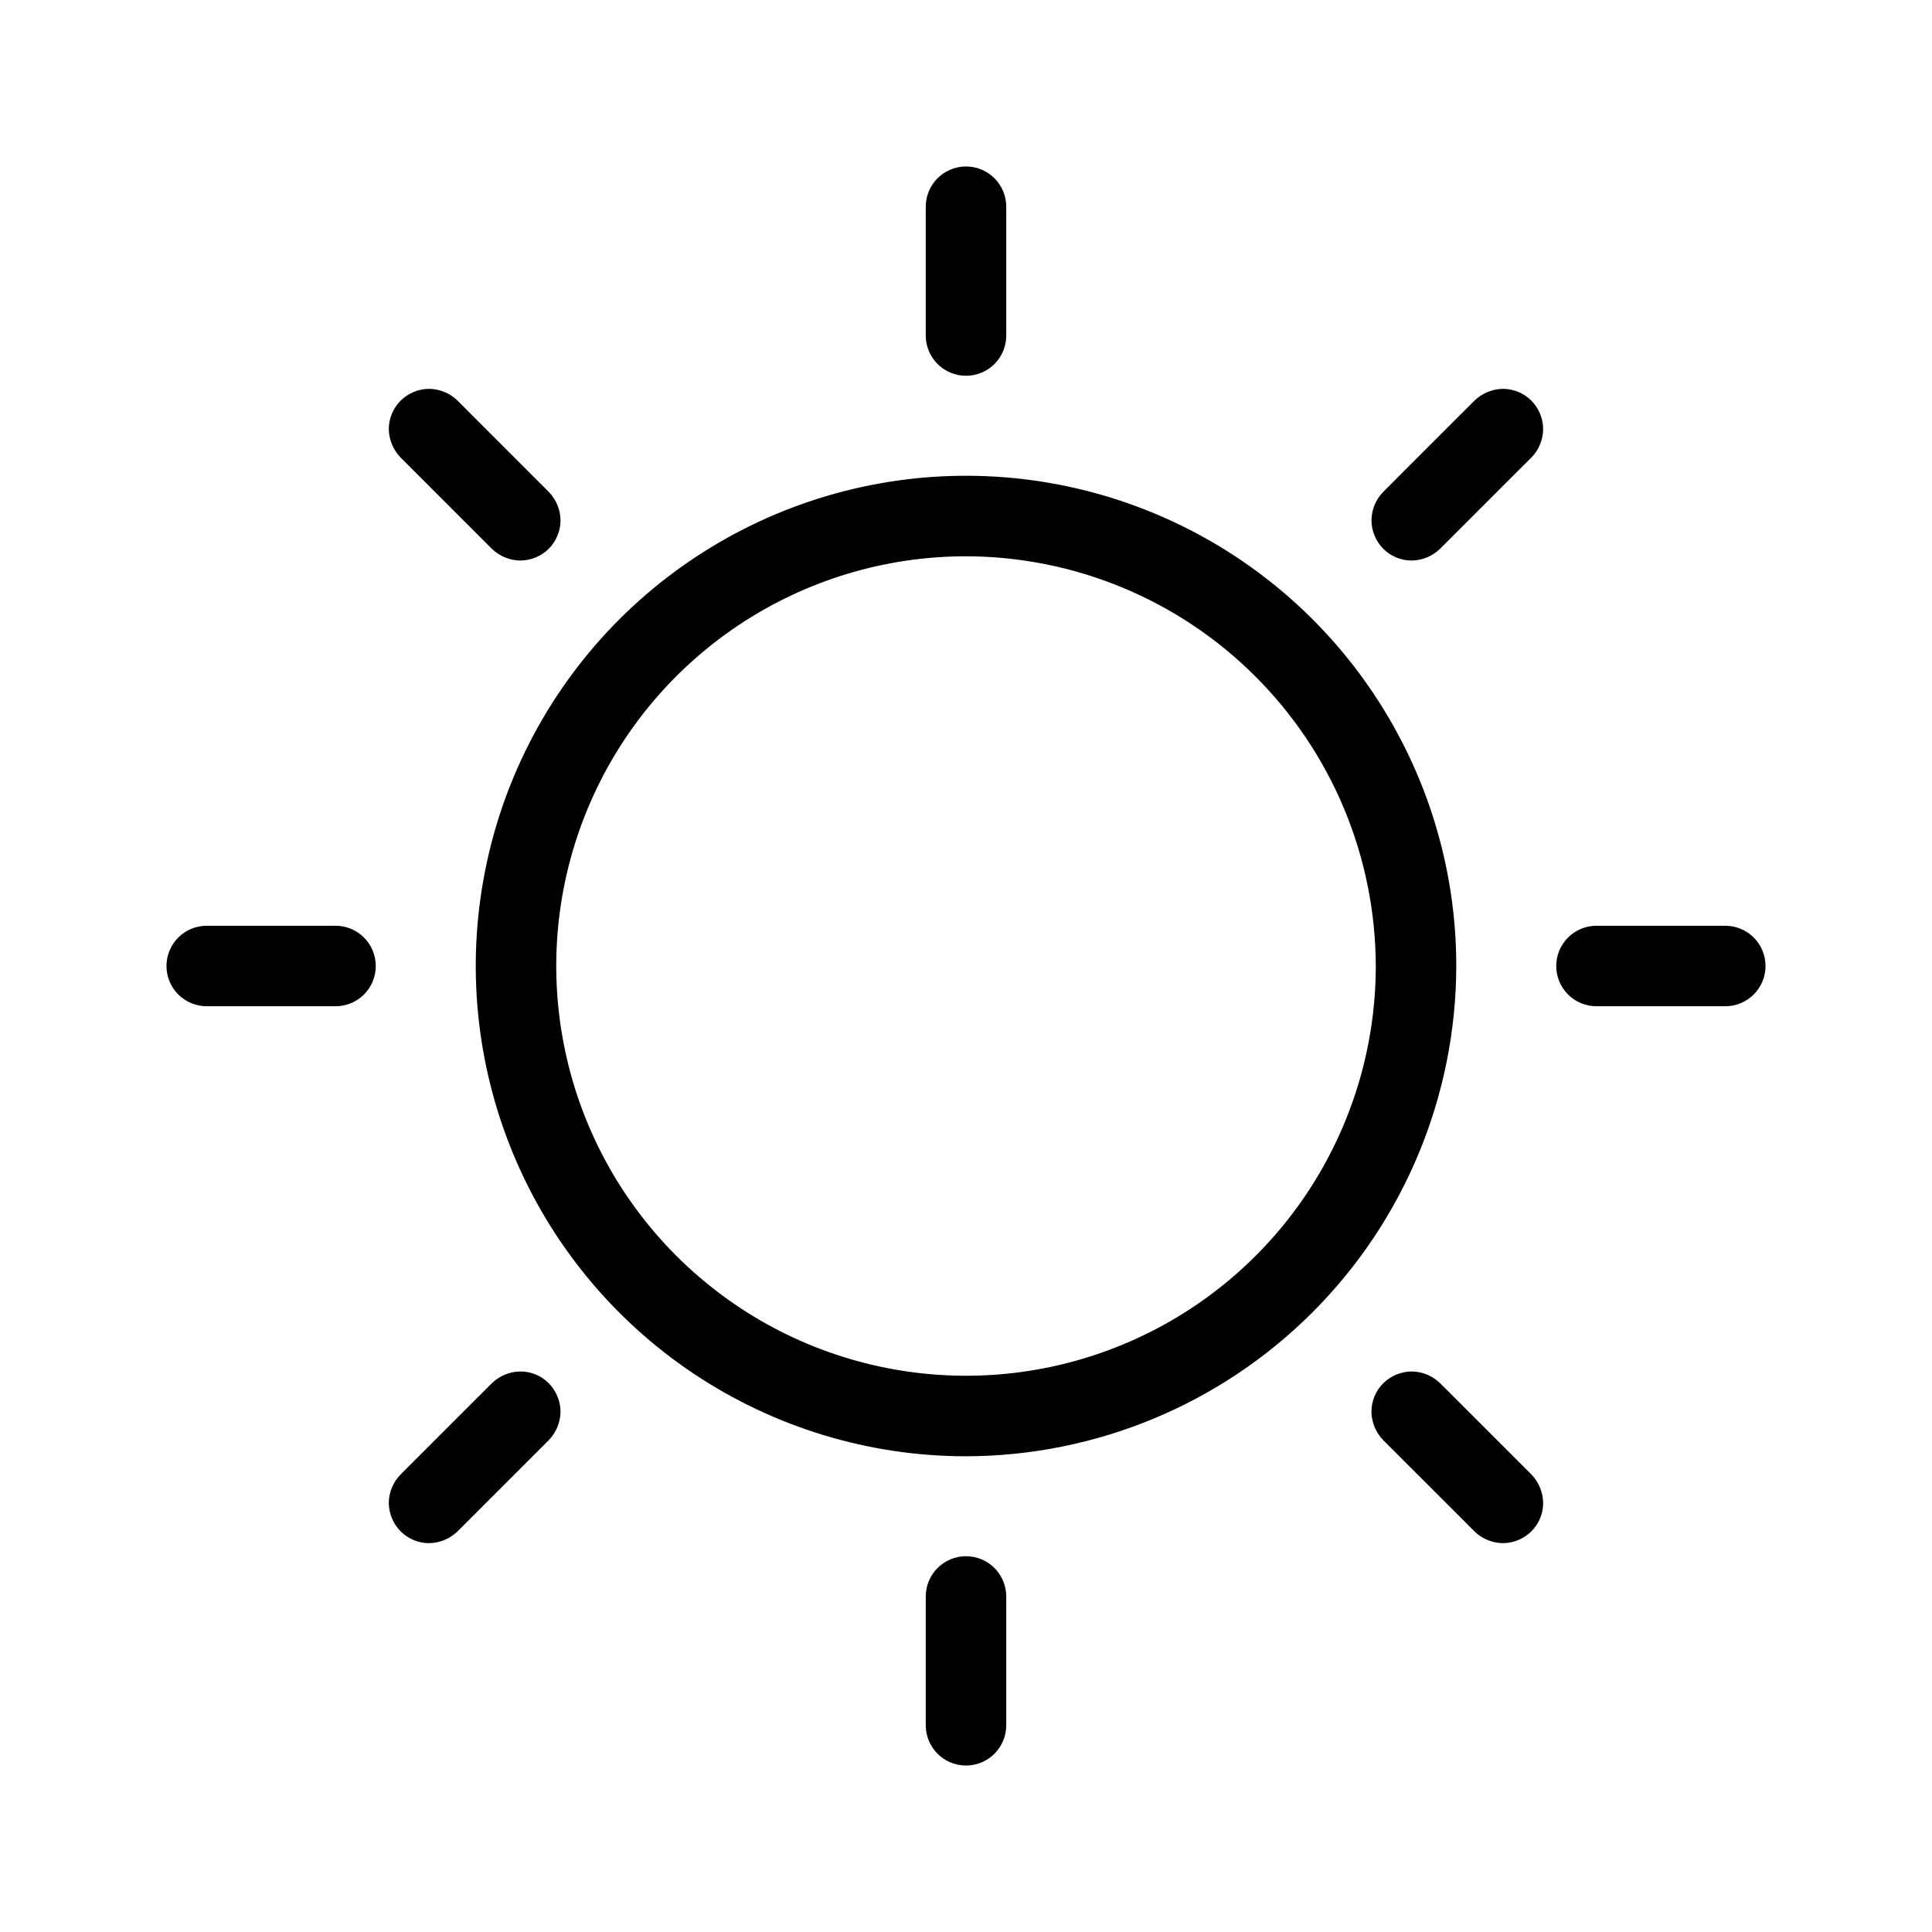 <svg width="30" height="30" viewBox="0 0 30 30" fill="none" xmlns="http://www.w3.org/2000/svg">
<path d="M15 22.613C13.494 22.613 12.023 22.166 10.771 21.33C9.519 20.493 8.543 19.304 7.967 17.913C7.391 16.522 7.24 14.992 7.534 13.515C7.827 12.038 8.552 10.682 9.617 9.617C10.682 8.553 12.038 7.828 13.515 7.534C14.992 7.24 16.522 7.391 17.913 7.967C19.304 8.543 20.493 9.519 21.329 10.771C22.166 12.023 22.613 13.494 22.613 15C22.609 17.018 21.806 18.952 20.379 20.379C18.952 21.806 17.018 22.609 15 22.613ZM15 8.638C13.742 8.638 12.511 9.011 11.465 9.71C10.419 10.409 9.603 11.403 9.122 12.565C8.64 13.728 8.514 15.007 8.76 16.241C9.005 17.476 9.611 18.609 10.501 19.499C11.391 20.389 12.524 20.995 13.759 21.24C14.993 21.486 16.272 21.36 17.435 20.878C18.597 20.397 19.591 19.581 20.29 18.535C20.989 17.488 21.363 16.258 21.363 15C21.359 13.314 20.688 11.697 19.495 10.505C18.303 9.312 16.686 8.641 15 8.638Z" fill="black"/>
<path d="M14.375 3.21V5.21C14.375 5.376 14.441 5.535 14.558 5.652C14.675 5.769 14.834 5.835 15 5.835C15.166 5.835 15.325 5.769 15.442 5.652C15.559 5.535 15.625 5.376 15.625 5.21V3.21C15.625 3.044 15.559 2.885 15.442 2.768C15.325 2.651 15.166 2.585 15 2.585C14.834 2.585 14.675 2.651 14.558 2.768C14.441 2.885 14.375 3.044 14.375 3.21Z" fill="black"/>
<path d="M15.625 26.79V24.79C15.625 24.624 15.559 24.465 15.442 24.348C15.325 24.231 15.166 24.165 15 24.165C14.834 24.165 14.675 24.231 14.558 24.348C14.441 24.465 14.375 24.624 14.375 24.79V26.79C14.375 26.956 14.441 27.115 14.558 27.232C14.675 27.349 14.834 27.415 15 27.415C15.166 27.415 15.325 27.349 15.442 27.232C15.559 27.115 15.625 26.956 15.625 26.79Z" fill="black"/>
<path d="M26.79 14.375H24.79C24.624 14.375 24.465 14.441 24.348 14.558C24.231 14.675 24.165 14.834 24.165 15C24.165 15.166 24.231 15.325 24.348 15.442C24.465 15.559 24.624 15.625 24.79 15.625H26.79C26.956 15.625 27.115 15.559 27.232 15.442C27.349 15.325 27.415 15.166 27.415 15C27.415 14.834 27.349 14.675 27.232 14.558C27.115 14.441 26.956 14.375 26.79 14.375Z" fill="black"/>
<path d="M3.21 15.625H5.21C5.376 15.625 5.535 15.559 5.652 15.442C5.769 15.325 5.835 15.166 5.835 15C5.835 14.834 5.769 14.675 5.652 14.558C5.535 14.441 5.376 14.375 5.21 14.375H3.21C3.044 14.375 2.885 14.441 2.768 14.558C2.651 14.675 2.585 14.834 2.585 15C2.585 15.166 2.651 15.325 2.768 15.442C2.885 15.559 3.044 15.625 3.21 15.625Z" fill="black"/>
<path d="M22.895 6.221L21.655 7.461L21.479 7.638C21.363 7.756 21.298 7.914 21.296 8.079C21.297 8.244 21.362 8.403 21.479 8.521C21.537 8.579 21.606 8.625 21.682 8.657C21.758 8.688 21.839 8.704 21.921 8.704C22.086 8.702 22.244 8.636 22.362 8.521L23.602 7.281L23.779 7.105C23.895 6.987 23.96 6.828 23.962 6.663C23.961 6.497 23.895 6.339 23.779 6.221C23.662 6.104 23.503 6.038 23.337 6.038C23.172 6.04 23.014 6.106 22.895 6.221Z" fill="black"/>
<path d="M7.105 23.779L8.345 22.539L8.521 22.363C8.636 22.244 8.702 22.086 8.704 21.921C8.703 21.756 8.637 21.597 8.521 21.479C8.463 21.421 8.394 21.375 8.318 21.343C8.242 21.312 8.161 21.296 8.079 21.296C7.914 21.298 7.756 21.364 7.637 21.479L6.397 22.719L6.221 22.895C6.105 23.013 6.039 23.172 6.037 23.337C6.039 23.503 6.105 23.661 6.221 23.779C6.338 23.896 6.497 23.962 6.662 23.962C6.828 23.96 6.986 23.894 7.105 23.779Z" fill="black"/>
<path d="M23.779 22.895L22.539 21.655L22.362 21.479C22.244 21.363 22.086 21.298 21.921 21.296C21.756 21.297 21.597 21.363 21.479 21.479C21.421 21.537 21.375 21.606 21.343 21.682C21.312 21.758 21.296 21.839 21.296 21.921C21.298 22.086 21.363 22.244 21.479 22.363L22.719 23.602L22.895 23.779C23.013 23.895 23.172 23.96 23.337 23.962C23.503 23.961 23.661 23.895 23.779 23.779C23.896 23.662 23.962 23.503 23.962 23.337C23.959 23.172 23.894 23.014 23.779 22.895Z" fill="black"/>
<path d="M6.221 7.105L7.461 8.345L7.637 8.521C7.756 8.637 7.914 8.702 8.079 8.704C8.244 8.703 8.403 8.638 8.521 8.521C8.579 8.463 8.625 8.394 8.656 8.318C8.688 8.242 8.704 8.161 8.704 8.079C8.702 7.914 8.636 7.756 8.521 7.638L7.281 6.398L7.105 6.221C6.986 6.105 6.828 6.04 6.662 6.038C6.497 6.039 6.339 6.105 6.221 6.221C6.104 6.338 6.038 6.497 6.037 6.663C6.04 6.828 6.106 6.986 6.221 7.105Z" fill="black"/>
</svg>
